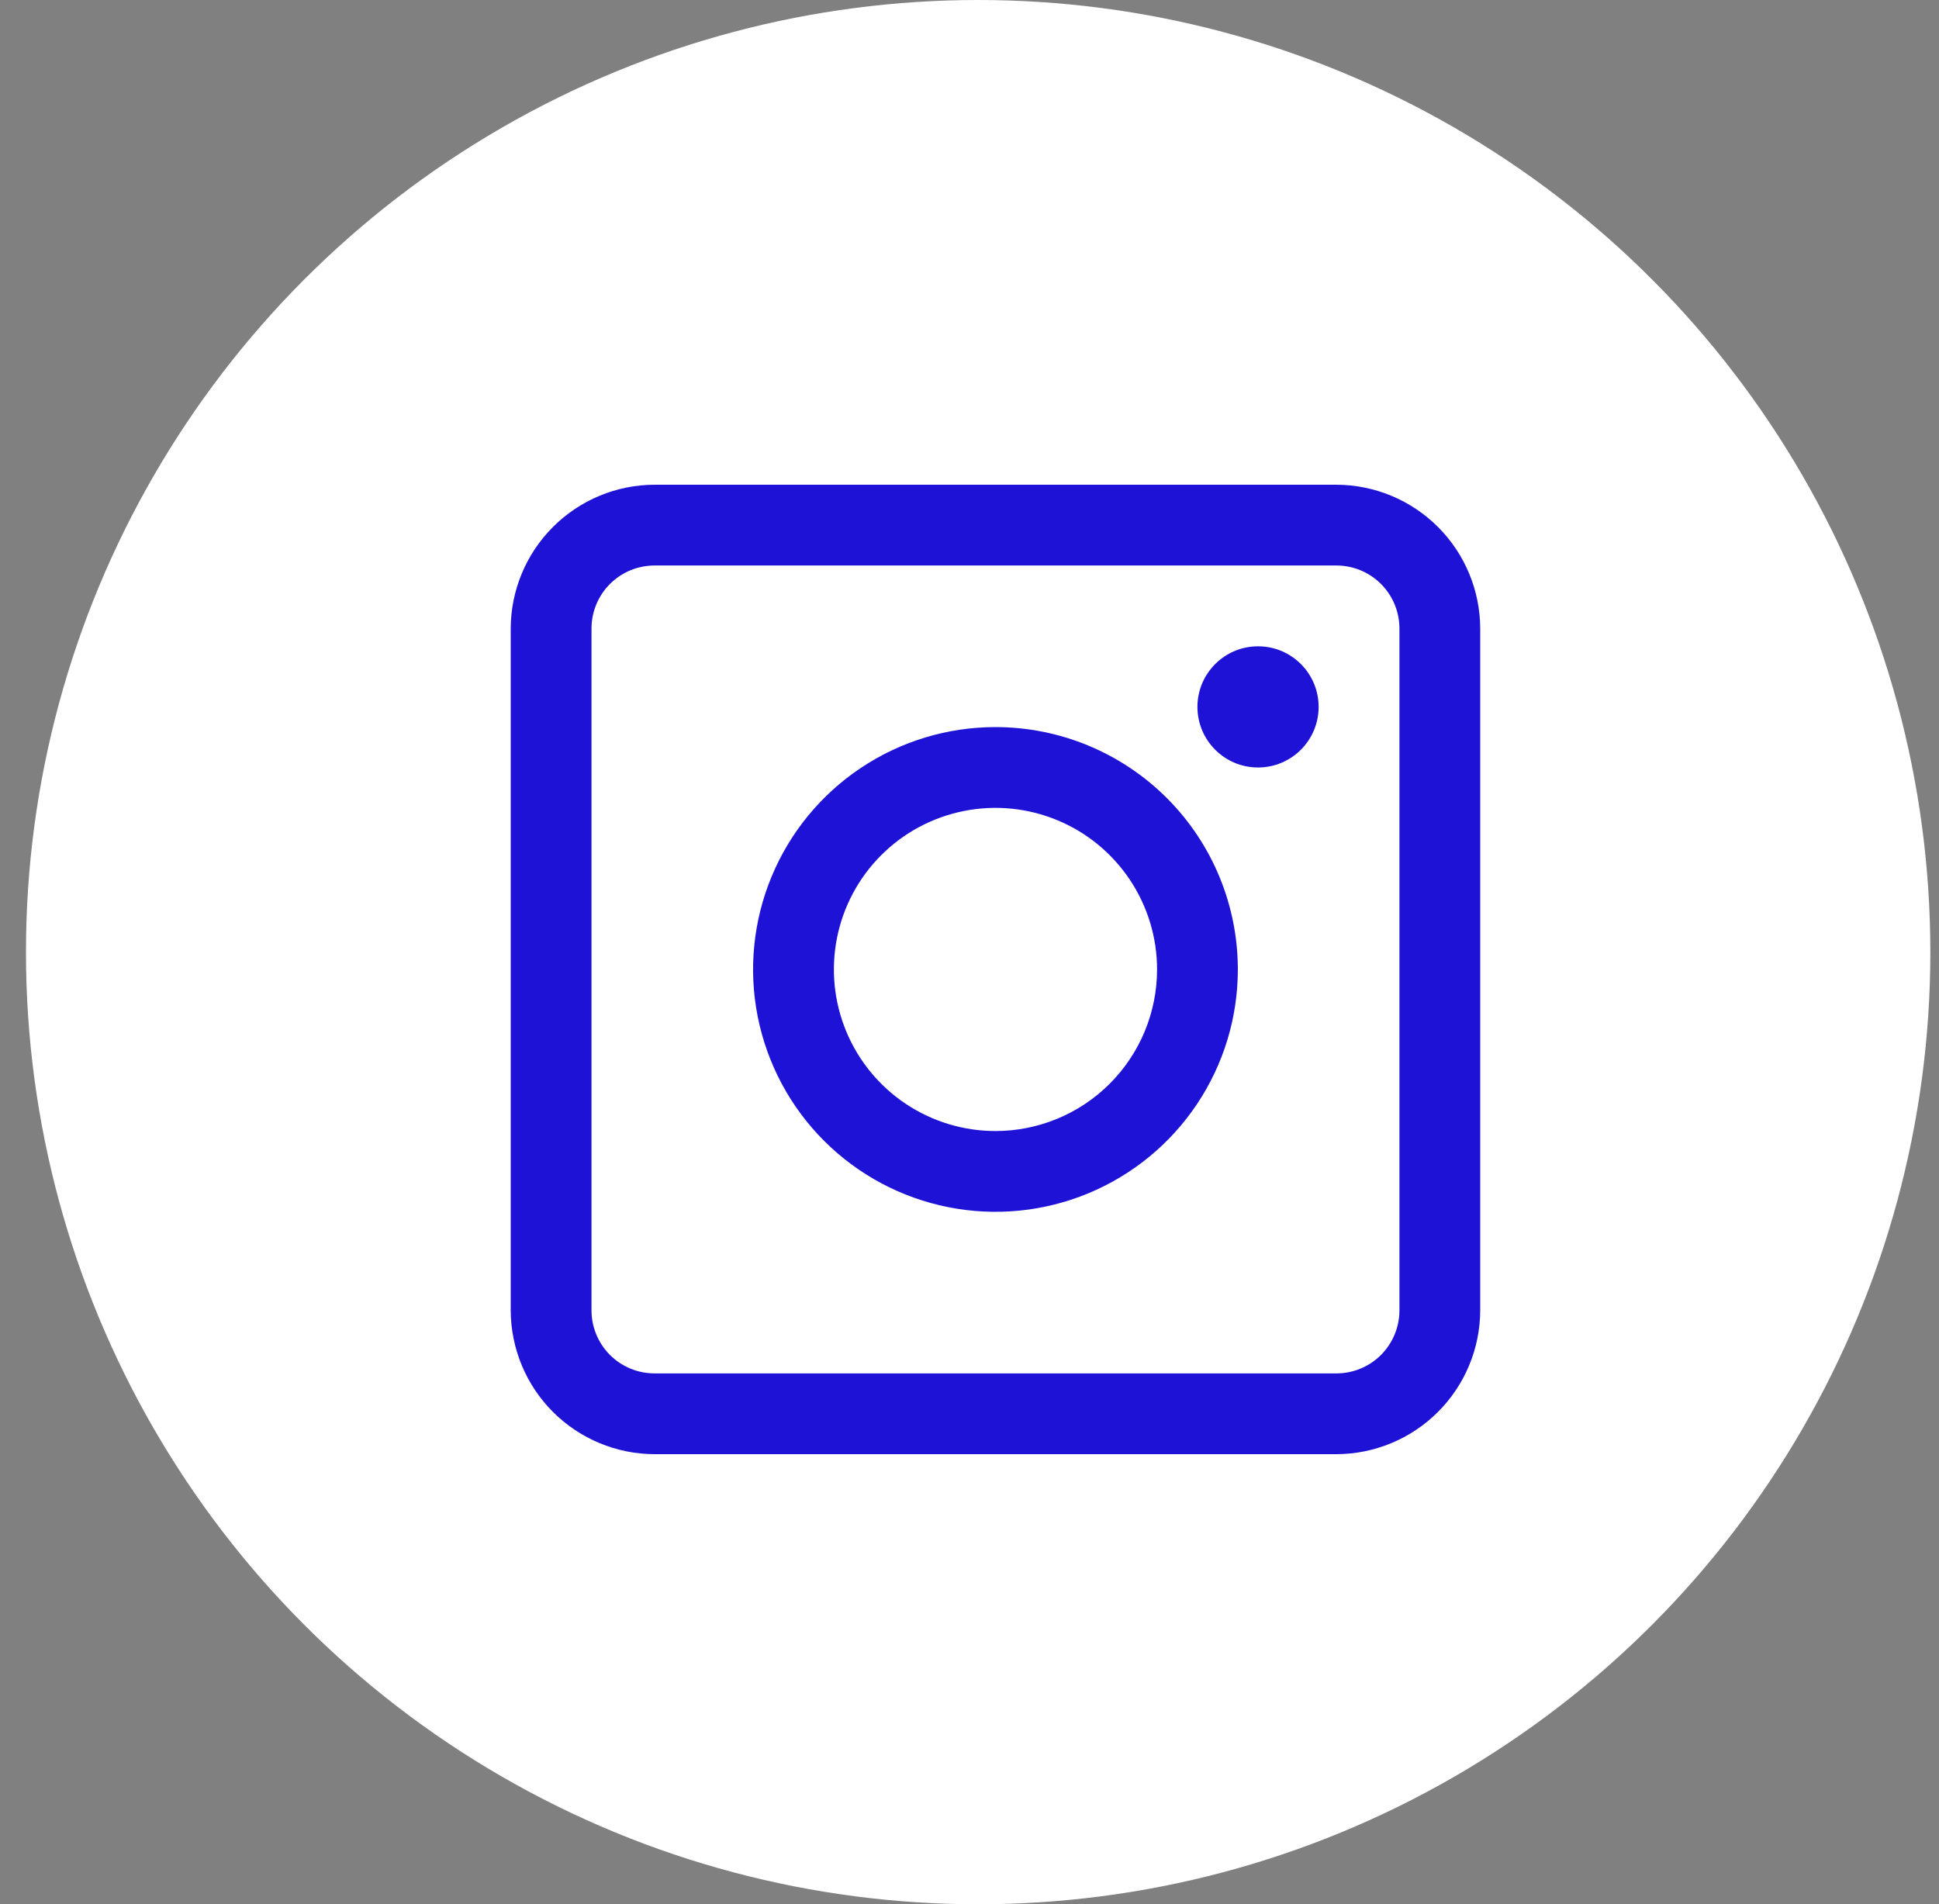 <svg width="56" height="55" viewBox="0 0 56 55" fill="none" xmlns="http://www.w3.org/2000/svg">
<rect x="0" y="0" width="56" height="55" fill="#808080" stroke="none"/>
<circle cx="28.25" cy="27.5" r="27.5" fill="white"/>
<path d="M38.597 14H18.903C17.803 14.003 16.748 14.442 15.97 15.22C15.192 15.998 14.753 17.053 14.75 18.153V37.847C14.753 38.947 15.192 40.002 15.97 40.78C16.748 41.558 17.803 41.997 18.903 42H38.597C39.697 41.997 40.752 41.558 41.53 40.78C42.308 40.002 42.747 38.947 42.75 37.847V18.153C42.747 17.053 42.308 15.998 41.53 15.22C40.752 14.442 39.697 14.003 38.597 14ZM40.417 37.847C40.417 38.329 40.225 38.792 39.884 39.134C39.542 39.475 39.079 39.667 38.597 39.667H18.903C18.421 39.667 17.958 39.475 17.616 39.134C17.275 38.792 17.083 38.329 17.083 37.847V18.153C17.083 17.671 17.275 17.208 17.616 16.866C17.958 16.525 18.421 16.333 18.903 16.333H38.597C39.079 16.333 39.542 16.525 39.884 16.866C40.225 17.208 40.417 17.671 40.417 18.153V37.847Z" fill="#1F12D7"/>
<path d="M28.75 21C27.366 21 26.012 21.41 24.861 22.18C23.71 22.949 22.813 24.042 22.283 25.321C21.753 26.6 21.614 28.008 21.884 29.366C22.155 30.724 22.821 31.971 23.8 32.95C24.779 33.929 26.026 34.595 27.384 34.865C28.742 35.136 30.15 34.997 31.429 34.467C32.708 33.937 33.801 33.04 34.57 31.889C35.34 30.738 35.75 29.384 35.75 28C35.75 26.143 35.013 24.363 33.7 23.05C32.387 21.738 30.607 21 28.75 21ZM28.75 32.667C27.827 32.667 26.925 32.393 26.157 31.88C25.39 31.367 24.792 30.639 24.439 29.786C24.085 28.933 23.993 27.995 24.173 27.09C24.353 26.184 24.797 25.353 25.45 24.7C26.103 24.047 26.934 23.603 27.84 23.423C28.745 23.243 29.683 23.335 30.536 23.689C31.389 24.042 32.117 24.64 32.63 25.407C33.143 26.175 33.417 27.077 33.417 28C33.417 29.238 32.925 30.425 32.05 31.3C31.175 32.175 29.988 32.667 28.75 32.667Z" fill="#1F12D7"/>
<path d="M36.333 22.167C37.3 22.167 38.083 21.383 38.083 20.417C38.083 19.45 37.3 18.667 36.333 18.667C35.367 18.667 34.583 19.45 34.583 20.417C34.583 21.383 35.367 22.167 36.333 22.167Z" fill="#1F12D7"/>
</svg>
